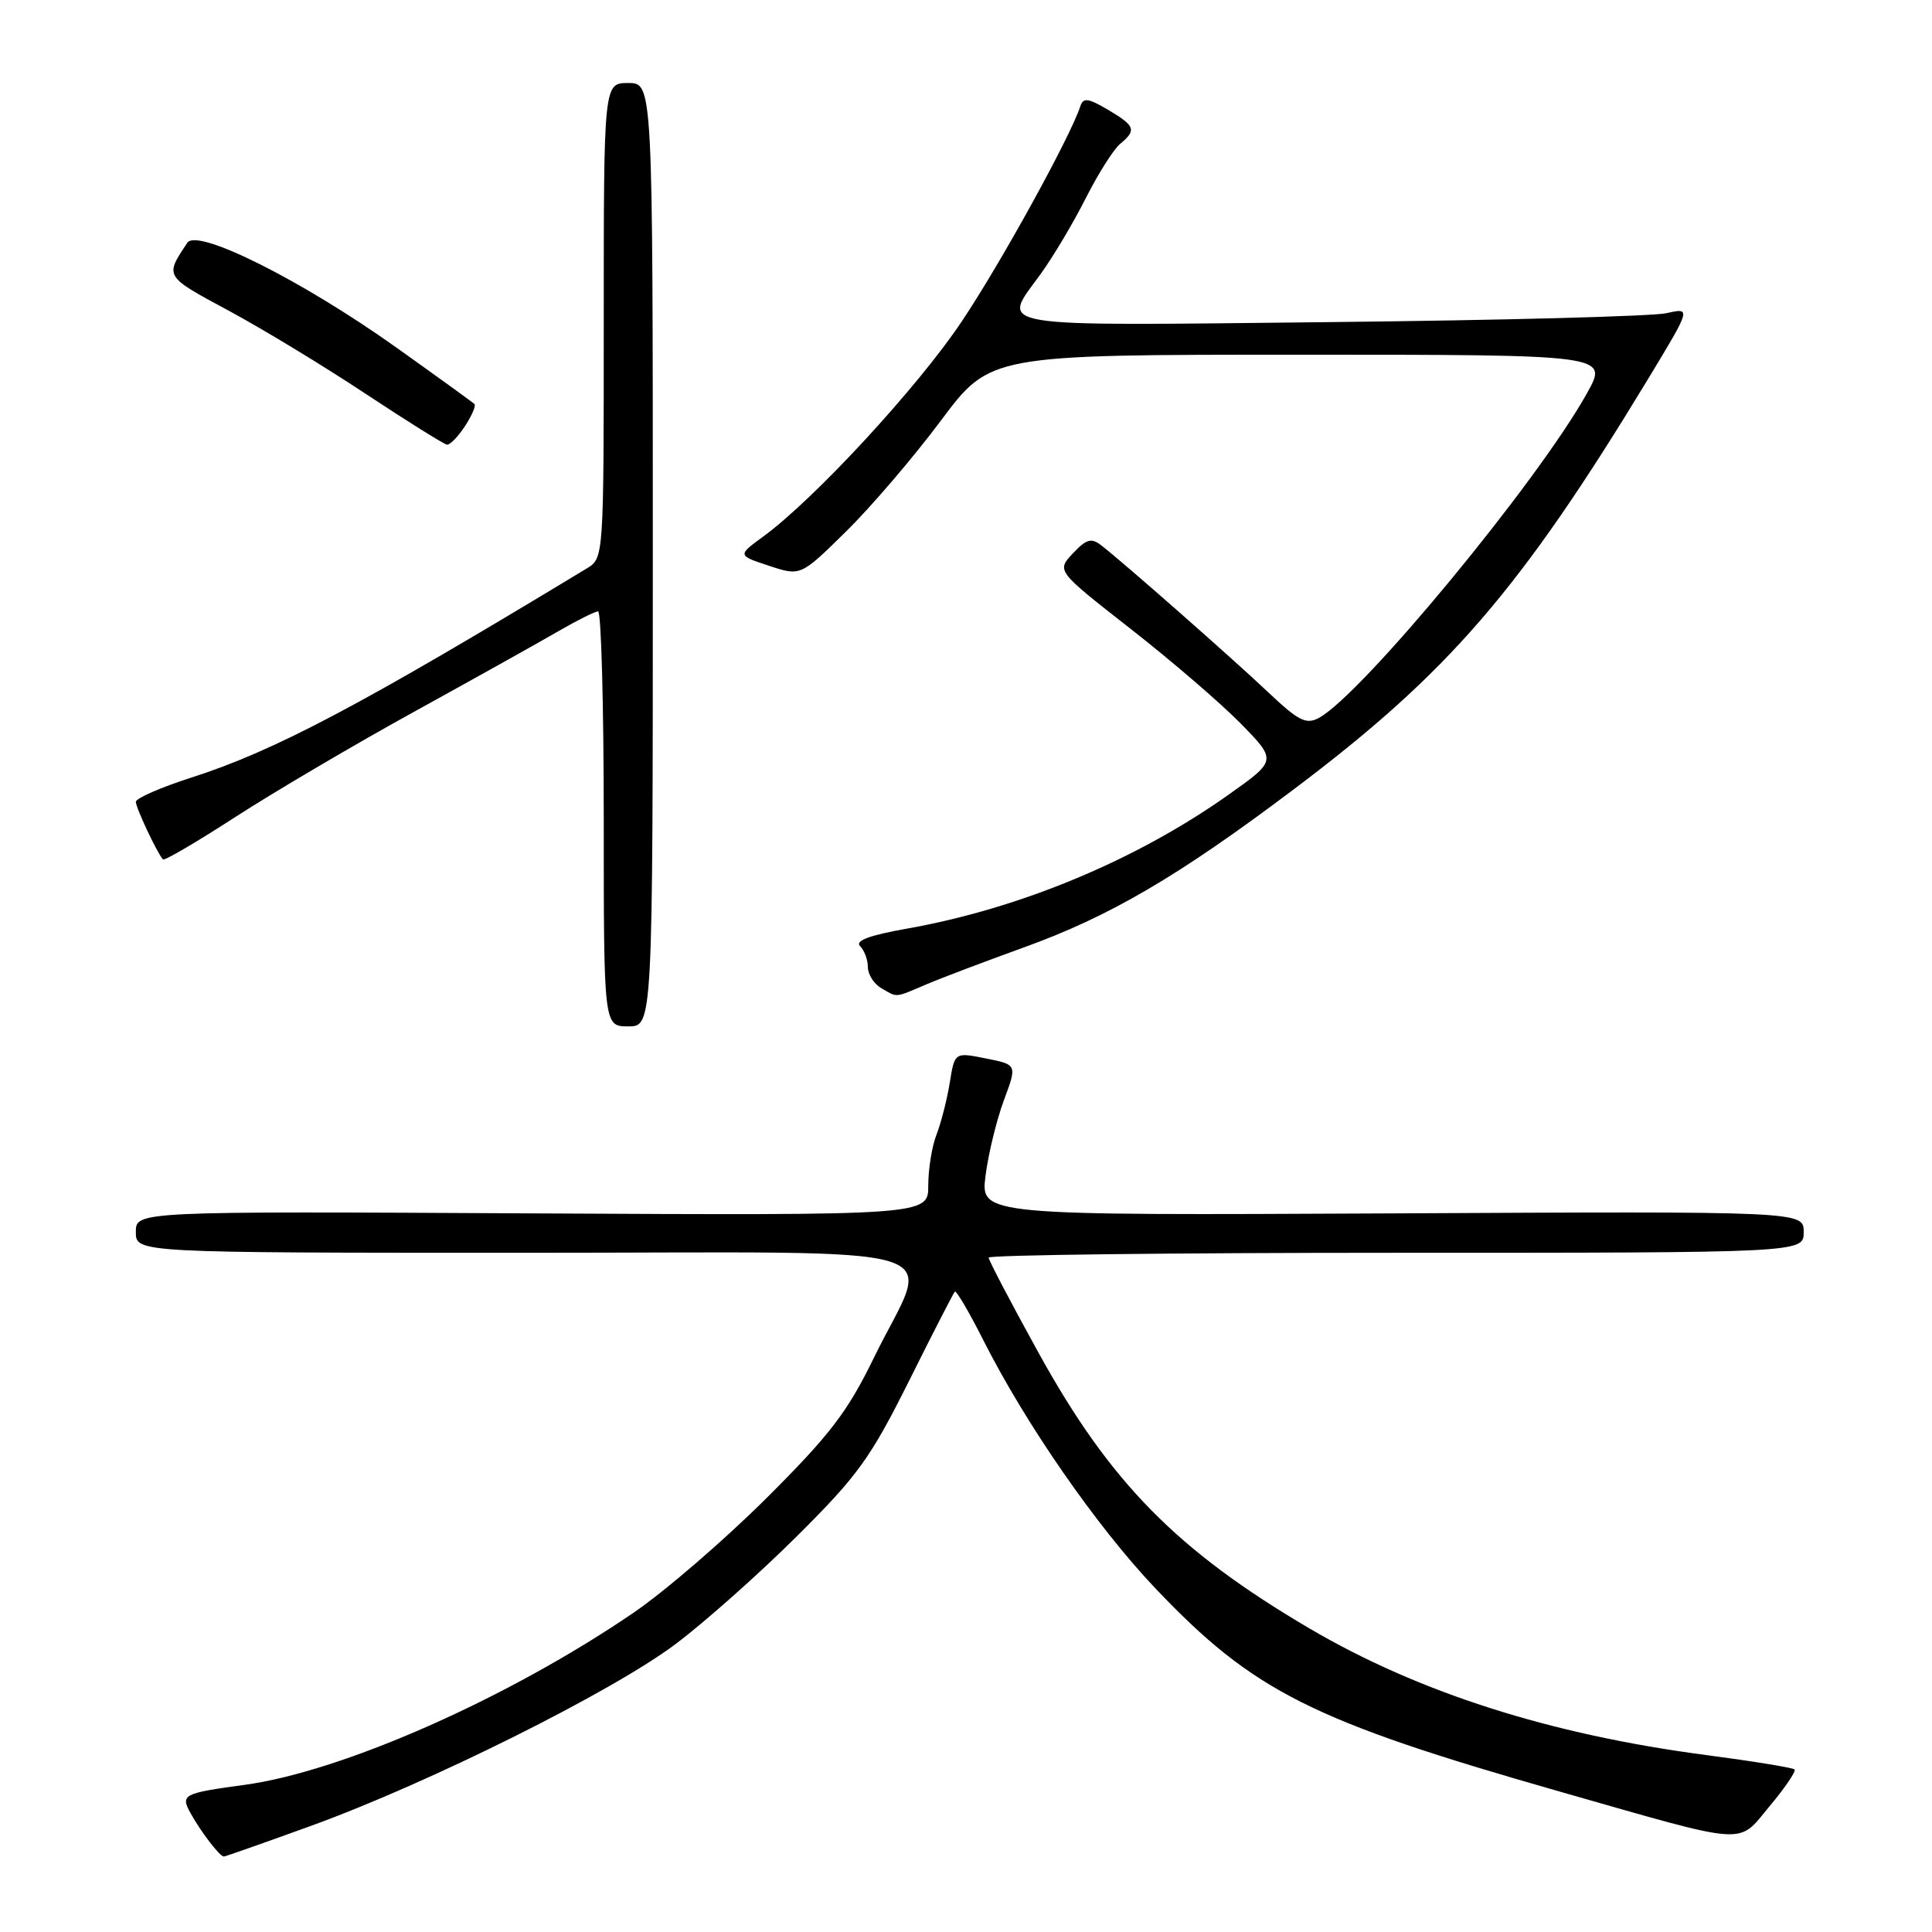 <?xml version="1.0" encoding="UTF-8" standalone="no"?>
<!DOCTYPE svg PUBLIC "-//W3C//DTD SVG 1.1//EN" "http://www.w3.org/Graphics/SVG/1.1/DTD/svg11.dtd" >
<svg xmlns="http://www.w3.org/2000/svg" xmlns:xlink="http://www.w3.org/1999/xlink" version="1.1" viewBox="0 0 256 256">
 <g >
 <path fill="currentColor"
d=" M 41.25 241.92 C 56.85 236.26 81.12 224.16 89.50 217.86 C 93.35 214.97 100.60 208.53 105.60 203.55 C 113.67 195.53 115.35 193.19 120.44 183.00 C 123.59 176.68 126.33 171.34 126.52 171.15 C 126.71 170.95 128.43 173.88 130.33 177.65 C 135.93 188.73 145.34 202.30 153.08 210.45 C 166.08 224.13 173.77 228.00 206.56 237.36 C 232.14 244.66 230.14 244.52 234.50 239.31 C 236.54 236.87 238.02 234.68 237.79 234.46 C 237.56 234.23 232.28 233.37 226.05 232.55 C 205.40 229.84 187.95 224.26 173.50 215.77 C 155.99 205.47 147.13 196.47 137.69 179.39 C 134.01 172.73 131.00 166.99 131.00 166.64 C 131.00 166.29 155.30 166.00 185.00 166.00 C 239.00 166.00 239.00 166.00 239.00 163.25 C 239.00 160.50 239.00 160.50 184.46 160.78 C 129.92 161.05 129.92 161.05 130.59 155.78 C 130.96 152.87 132.06 148.38 133.02 145.79 C 134.78 141.07 134.78 141.07 130.64 140.25 C 126.50 139.42 126.50 139.42 125.85 143.46 C 125.49 145.68 124.70 148.77 124.10 150.32 C 123.49 151.86 123.00 154.91 123.00 157.09 C 123.00 161.05 123.00 161.05 70.50 160.78 C 18.00 160.50 18.00 160.50 18.00 163.25 C 18.00 166.00 18.00 166.00 69.61 166.00 C 128.91 166.00 123.39 164.33 115.75 180.00 C 112.28 187.11 109.97 190.13 101.55 198.52 C 96.02 204.03 88.10 210.86 83.94 213.70 C 67.39 225.00 45.41 234.73 32.43 236.50 C 24.21 237.62 23.88 237.79 25.28 240.31 C 26.66 242.79 29.13 246.00 29.66 246.00 C 29.85 246.00 35.07 244.16 41.25 241.92 Z  M 86.50 73.50 C 86.50 11.00 86.50 11.00 83.25 11.00 C 80.00 11.00 80.00 11.00 80.00 42.48 C 80.00 73.95 80.00 73.95 77.75 75.32 C 47.66 93.54 36.39 99.50 25.25 103.07 C 21.26 104.35 18.00 105.78 18.00 106.25 C 18.00 107.03 20.80 112.99 21.59 113.88 C 21.77 114.09 26.10 111.55 31.21 108.24 C 36.32 104.94 47.02 98.63 55.00 94.24 C 62.98 89.84 71.53 85.07 74.00 83.63 C 76.47 82.20 78.84 81.02 79.25 81.01 C 79.66 81.01 80.00 93.38 80.00 108.50 C 80.00 136.00 80.00 136.00 83.25 136.00 C 86.50 136.00 86.50 136.00 86.50 73.50 Z  M 122.78 130.42 C 124.83 129.55 130.57 127.38 135.55 125.58 C 147.00 121.46 156.08 116.15 171.35 104.65 C 191.99 89.12 201.43 78.18 218.43 50.13 C 224.10 40.76 224.10 40.76 220.80 41.50 C 218.99 41.91 198.94 42.44 176.25 42.68 C 130.28 43.17 132.63 43.57 137.94 36.24 C 139.55 34.01 142.22 29.53 143.86 26.28 C 145.50 23.04 147.55 19.79 148.42 19.07 C 150.63 17.23 150.44 16.69 146.81 14.54 C 144.17 12.99 143.53 12.91 143.15 14.08 C 141.82 18.15 132.65 34.80 127.44 42.59 C 121.64 51.27 107.89 66.17 101.11 71.11 C 97.72 73.59 97.72 73.59 101.90 74.97 C 106.09 76.35 106.09 76.35 112.11 70.42 C 115.42 67.17 121.07 60.56 124.66 55.75 C 131.20 47.00 131.20 47.00 172.16 47.00 C 213.12 47.00 213.12 47.00 210.31 52.06 C 203.82 63.76 180.41 92.10 174.74 95.14 C 173.07 96.03 172.05 95.51 168.13 91.81 C 163.47 87.39 148.87 74.54 145.91 72.25 C 144.60 71.24 143.94 71.43 142.16 73.33 C 139.99 75.64 139.99 75.64 149.74 83.27 C 155.11 87.46 161.68 93.11 164.35 95.82 C 169.19 100.76 169.19 100.76 162.85 105.26 C 150.59 113.96 135.22 120.37 120.22 123.04 C 115.20 123.93 113.25 124.65 113.97 125.37 C 114.53 125.93 115.00 127.19 115.00 128.15 C 115.00 129.11 115.79 130.36 116.75 130.92 C 118.97 132.21 118.46 132.26 122.78 130.42 Z  M 61.61 56.47 C 62.52 55.08 63.09 53.76 62.87 53.54 C 62.65 53.32 57.98 49.94 52.49 46.03 C 40.03 37.16 26.15 30.20 24.83 32.16 C 21.82 36.66 21.76 36.57 30.22 41.12 C 34.70 43.53 42.90 48.50 48.43 52.17 C 53.97 55.83 58.83 58.87 59.23 58.92 C 59.63 58.96 60.70 57.86 61.61 56.47 Z "/>
</g>
</svg>